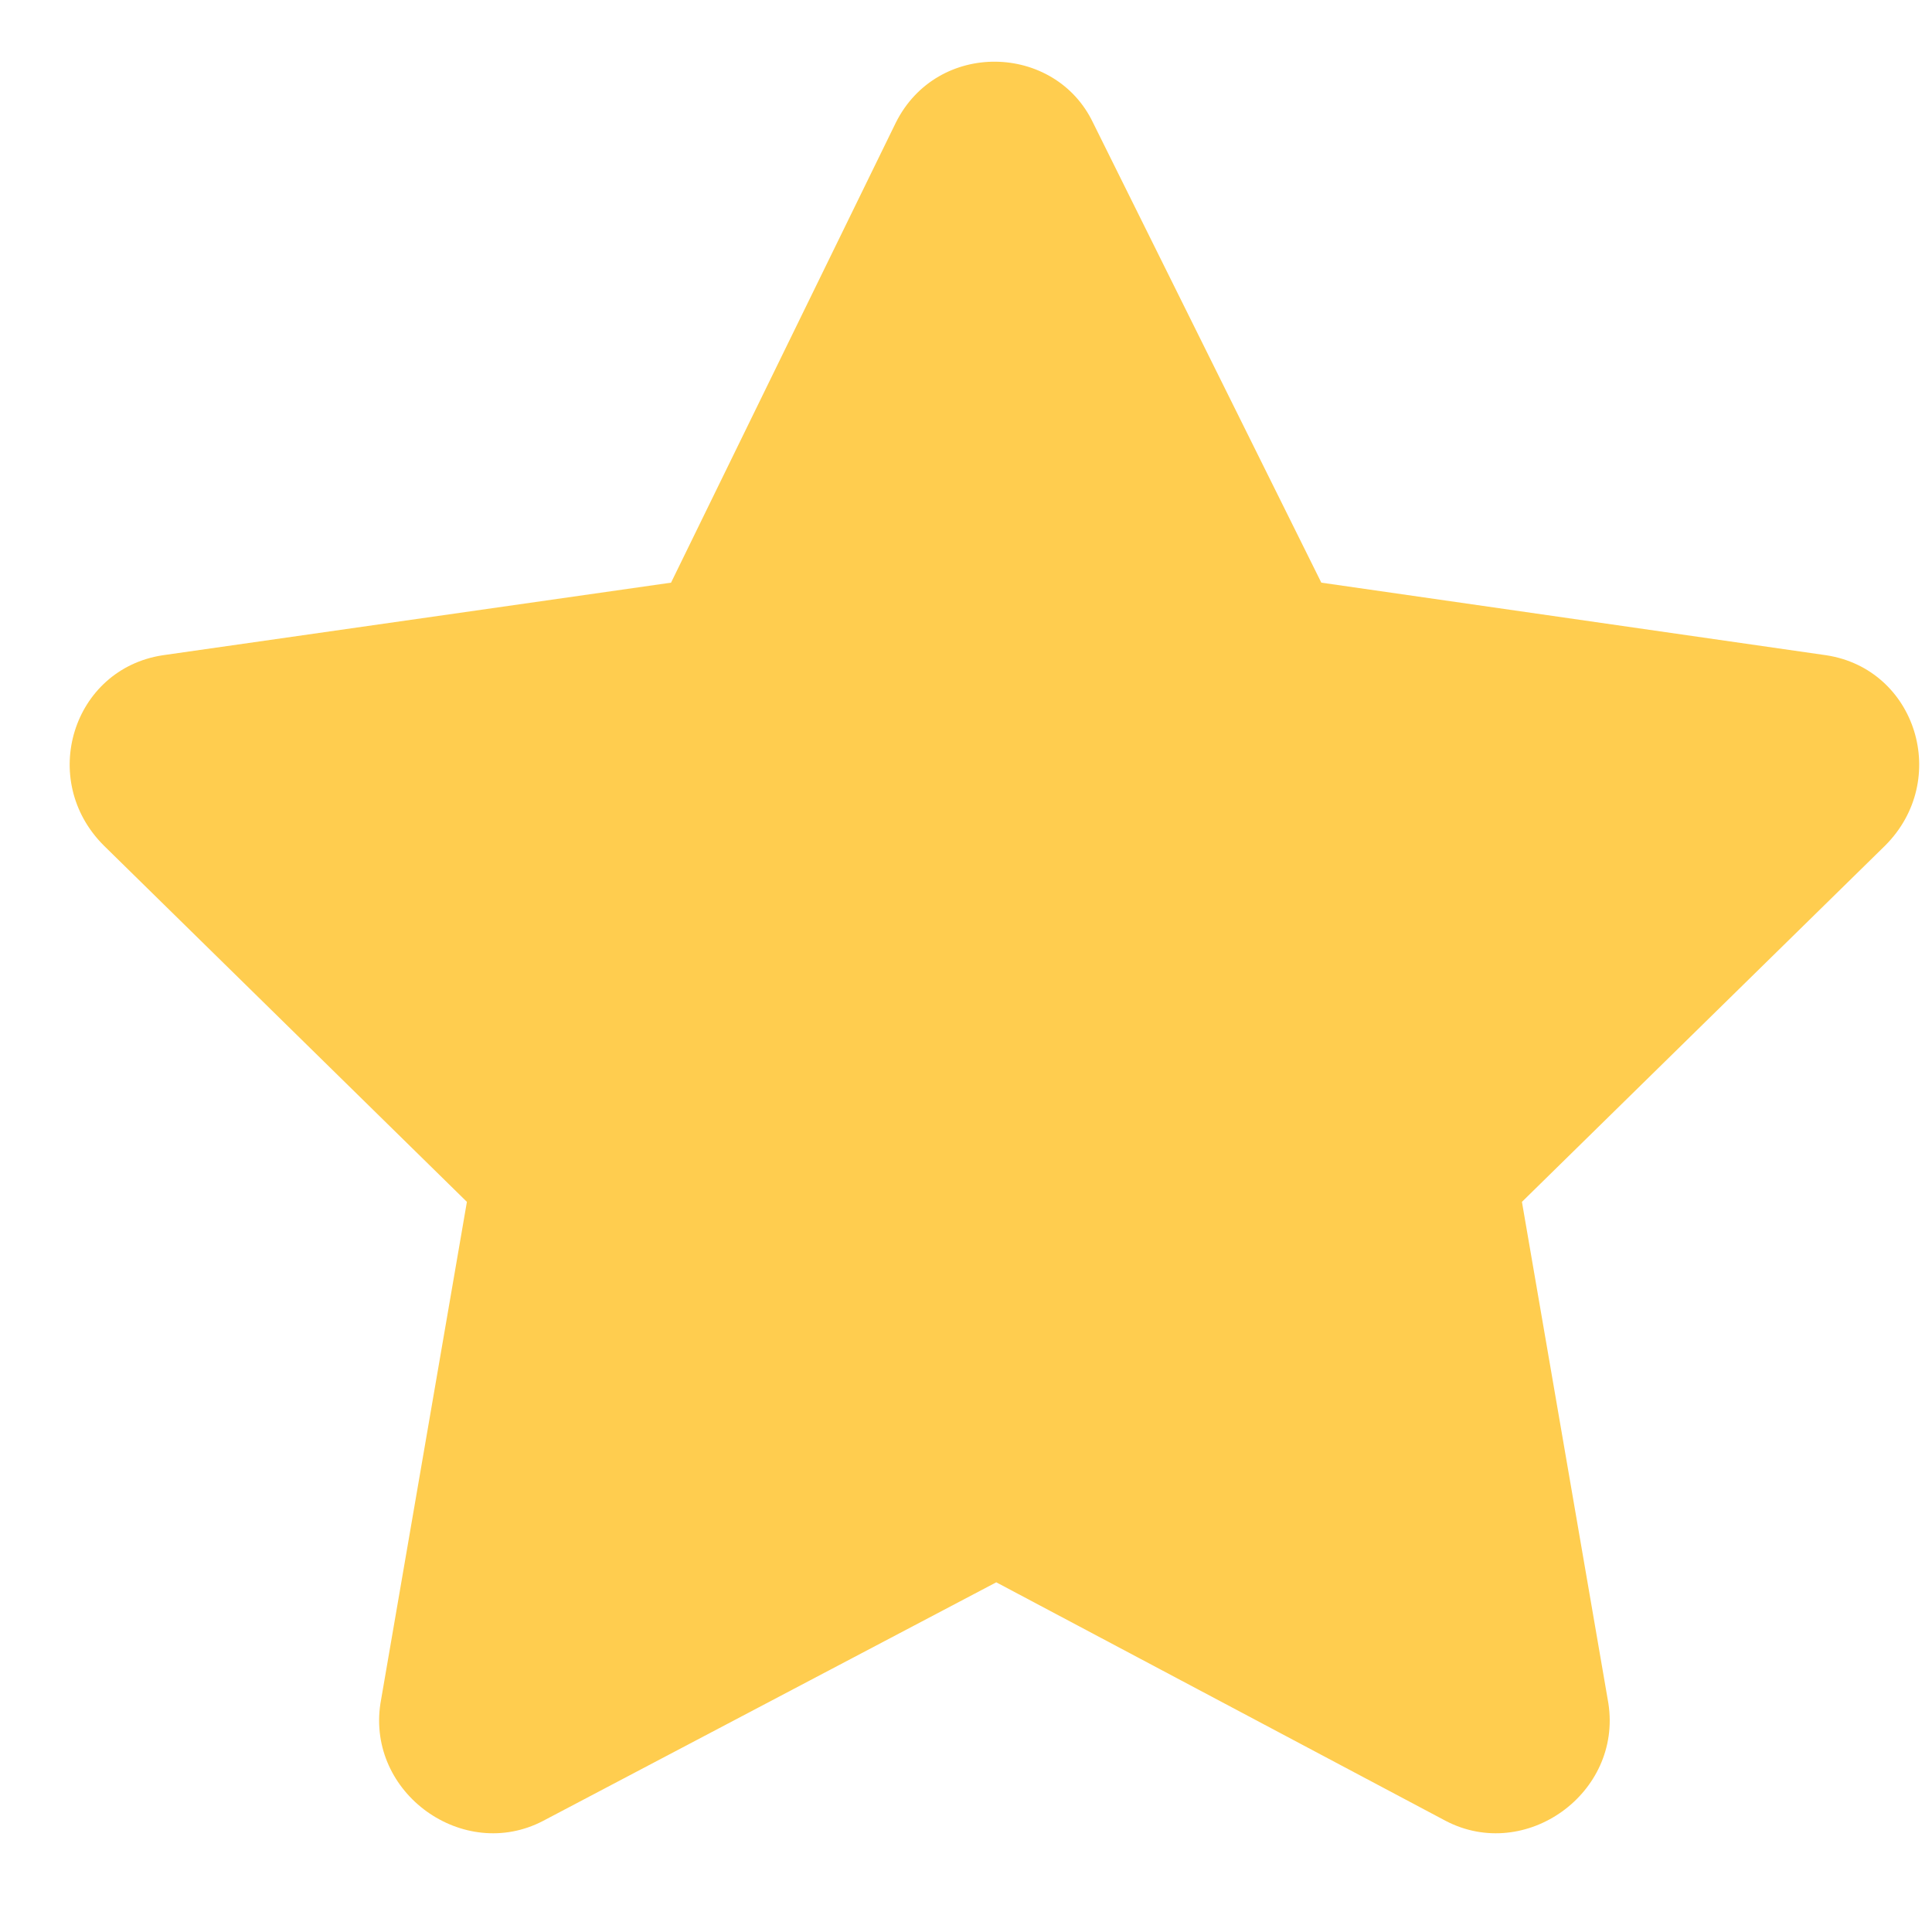<svg width="12" height="12" viewBox="0 0 12 12" fill="none" xmlns="http://www.w3.org/2000/svg">
<path d="M5.564 0.762L4.168 3.619L1.01 4.07C0.451 4.156 0.236 4.844 0.645 5.252L2.9 7.465L2.363 10.58C2.277 11.139 2.879 11.568 3.373 11.31L6.188 9.828L8.98 11.31C9.475 11.568 10.076 11.139 9.99 10.58L9.453 7.465L11.709 5.252C12.117 4.844 11.902 4.156 11.344 4.07L8.207 3.619L6.789 0.762C6.553 0.268 5.822 0.246 5.564 0.762Z" fill="#FFCD4F"/>
</svg>
